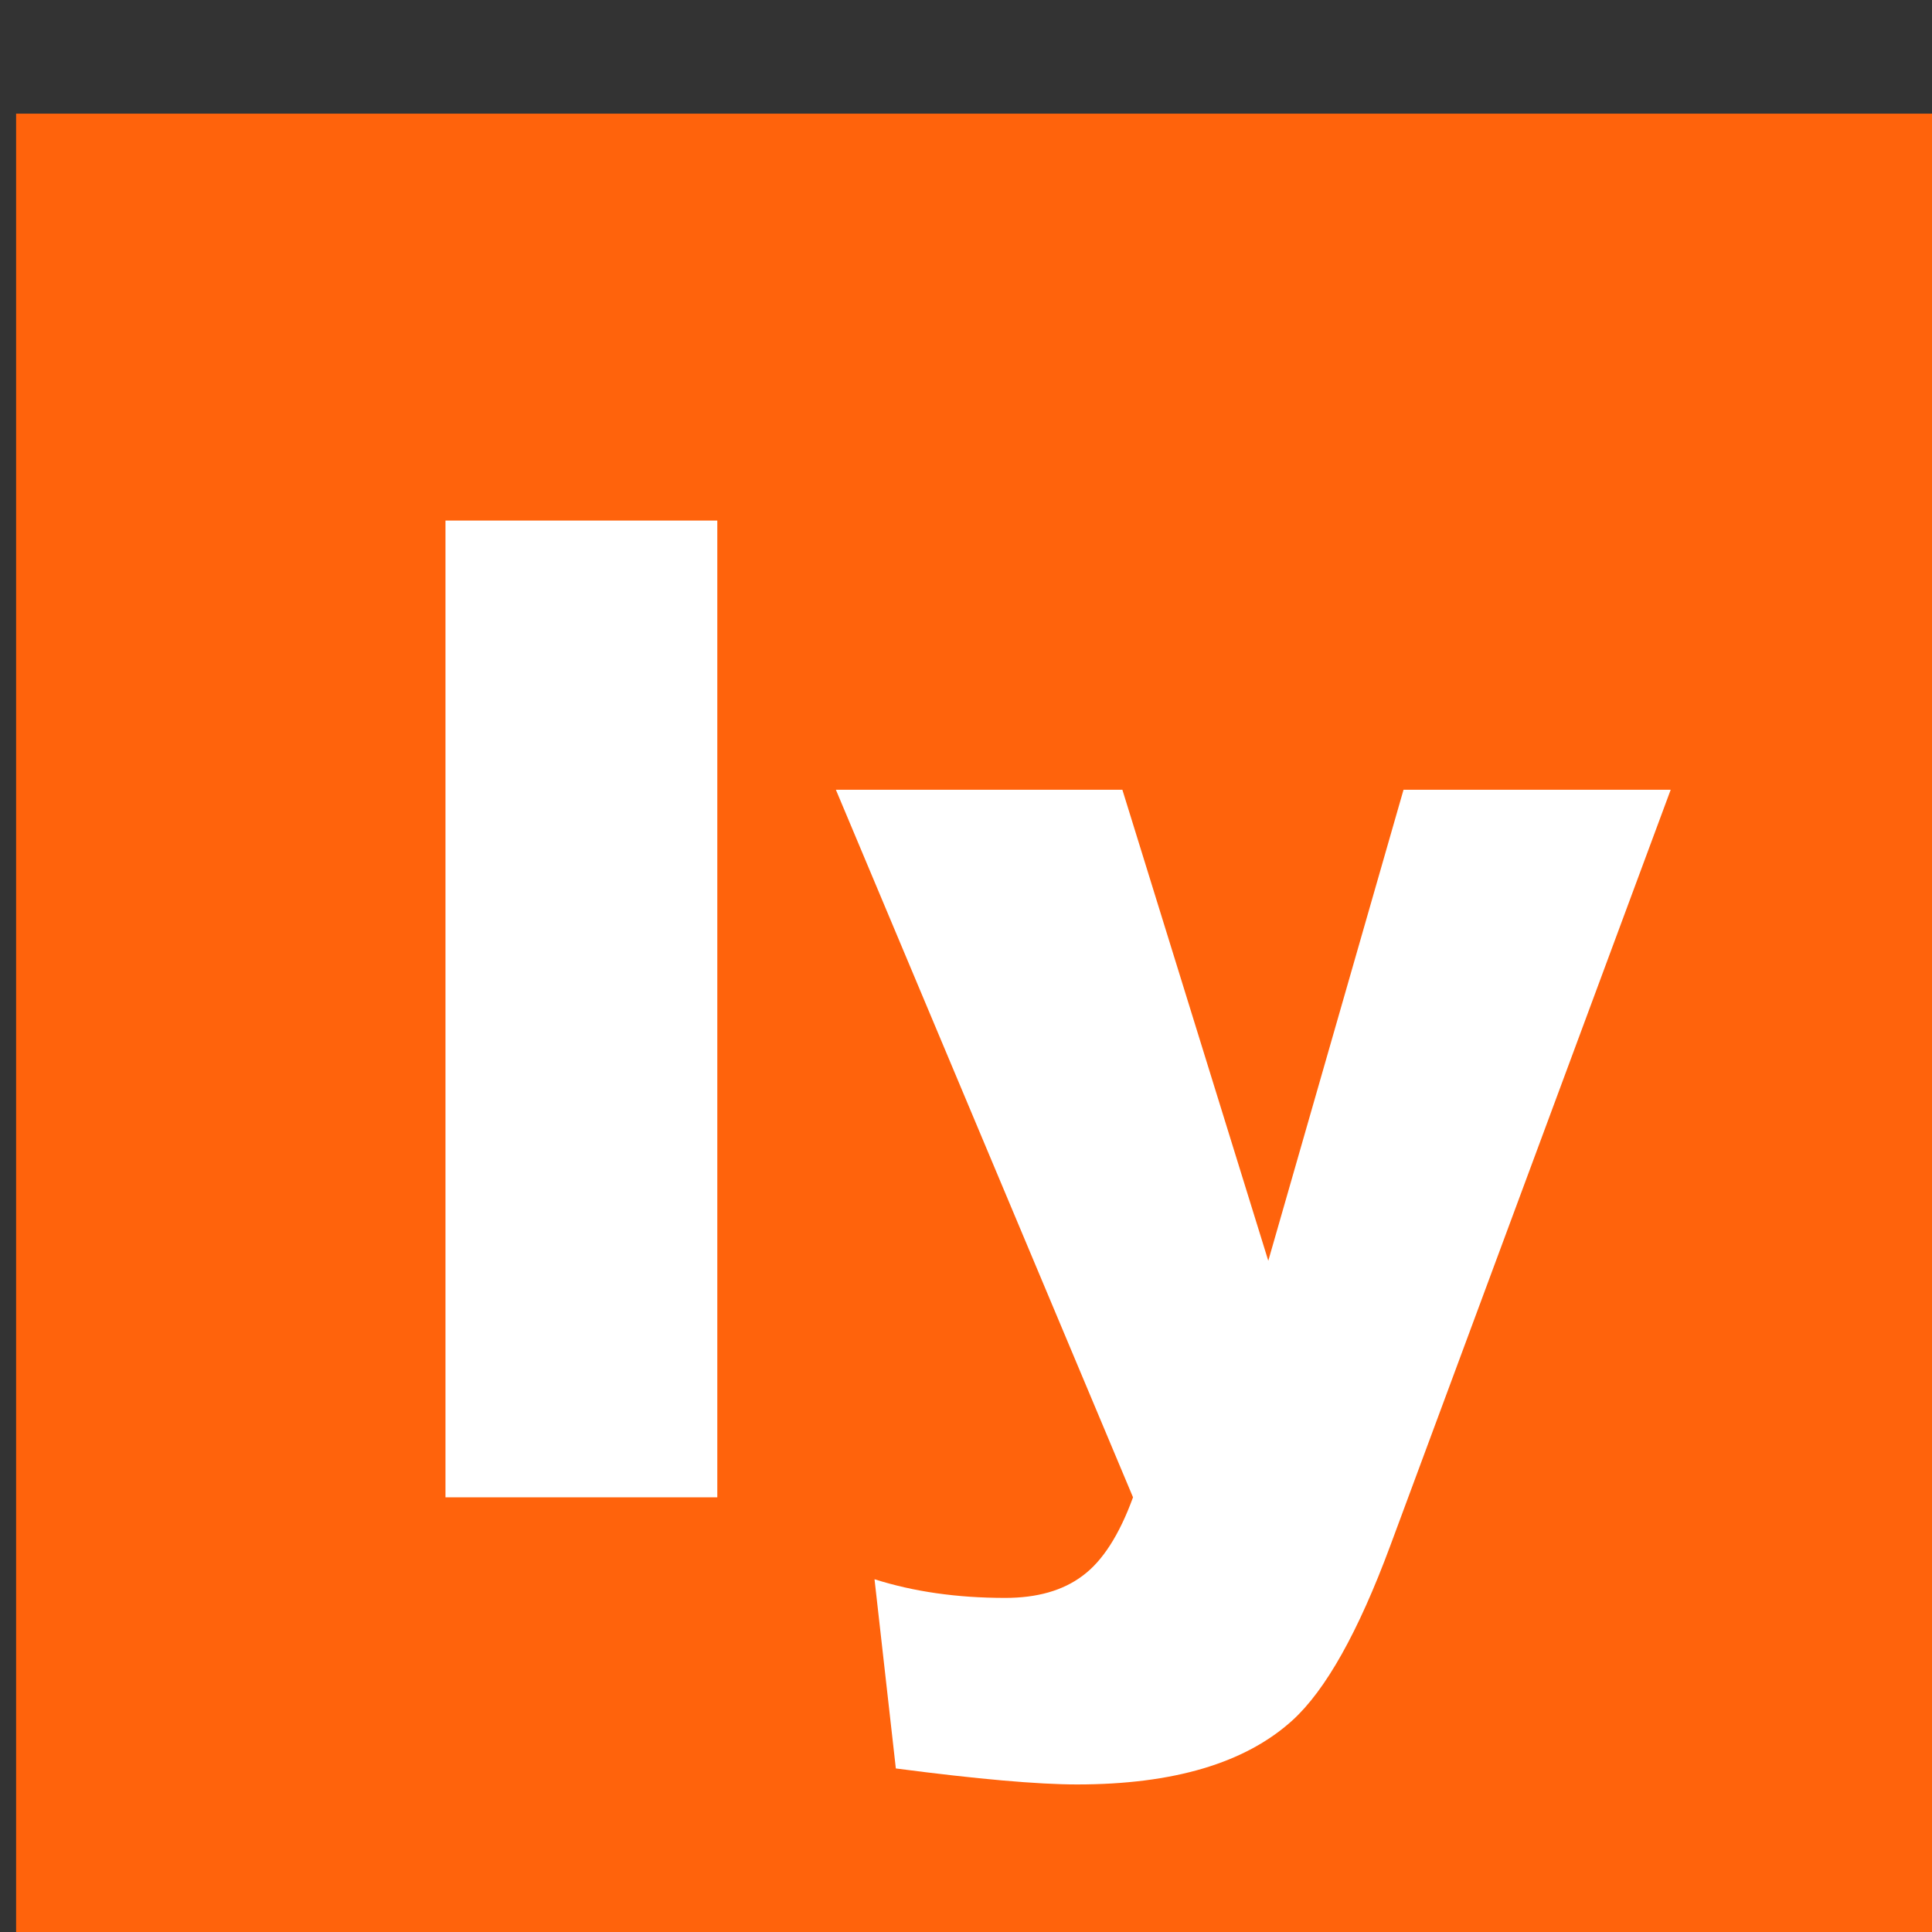 <svg width="80" height="80" viewBox="0 0 80 80" fill="none" xmlns="http://www.w3.org/2000/svg">
<rect x="0" y="0" width="80" height="80" fill="#333333" stroke="none"/>
<rect x="0.667" y="4.706" width="79.333" height="75.294" fill="#FF630C"/>
<path d="M18.446 21.556H29.702V62H18.446V21.556ZM34.612 32.702H46.475L52.517 52.206L58.117 32.702H69.18L57.565 64.014C56.241 67.582 54.889 69.991 53.51 71.242C51.56 73.007 48.59 73.89 44.599 73.89C42.981 73.89 40.479 73.67 37.095 73.228L36.212 65.393C37.831 65.908 39.633 66.166 41.62 66.166C42.944 66.166 44.011 65.862 44.82 65.255C45.648 64.648 46.346 63.563 46.916 62L34.612 32.702Z" fill="white"/>
</svg>
